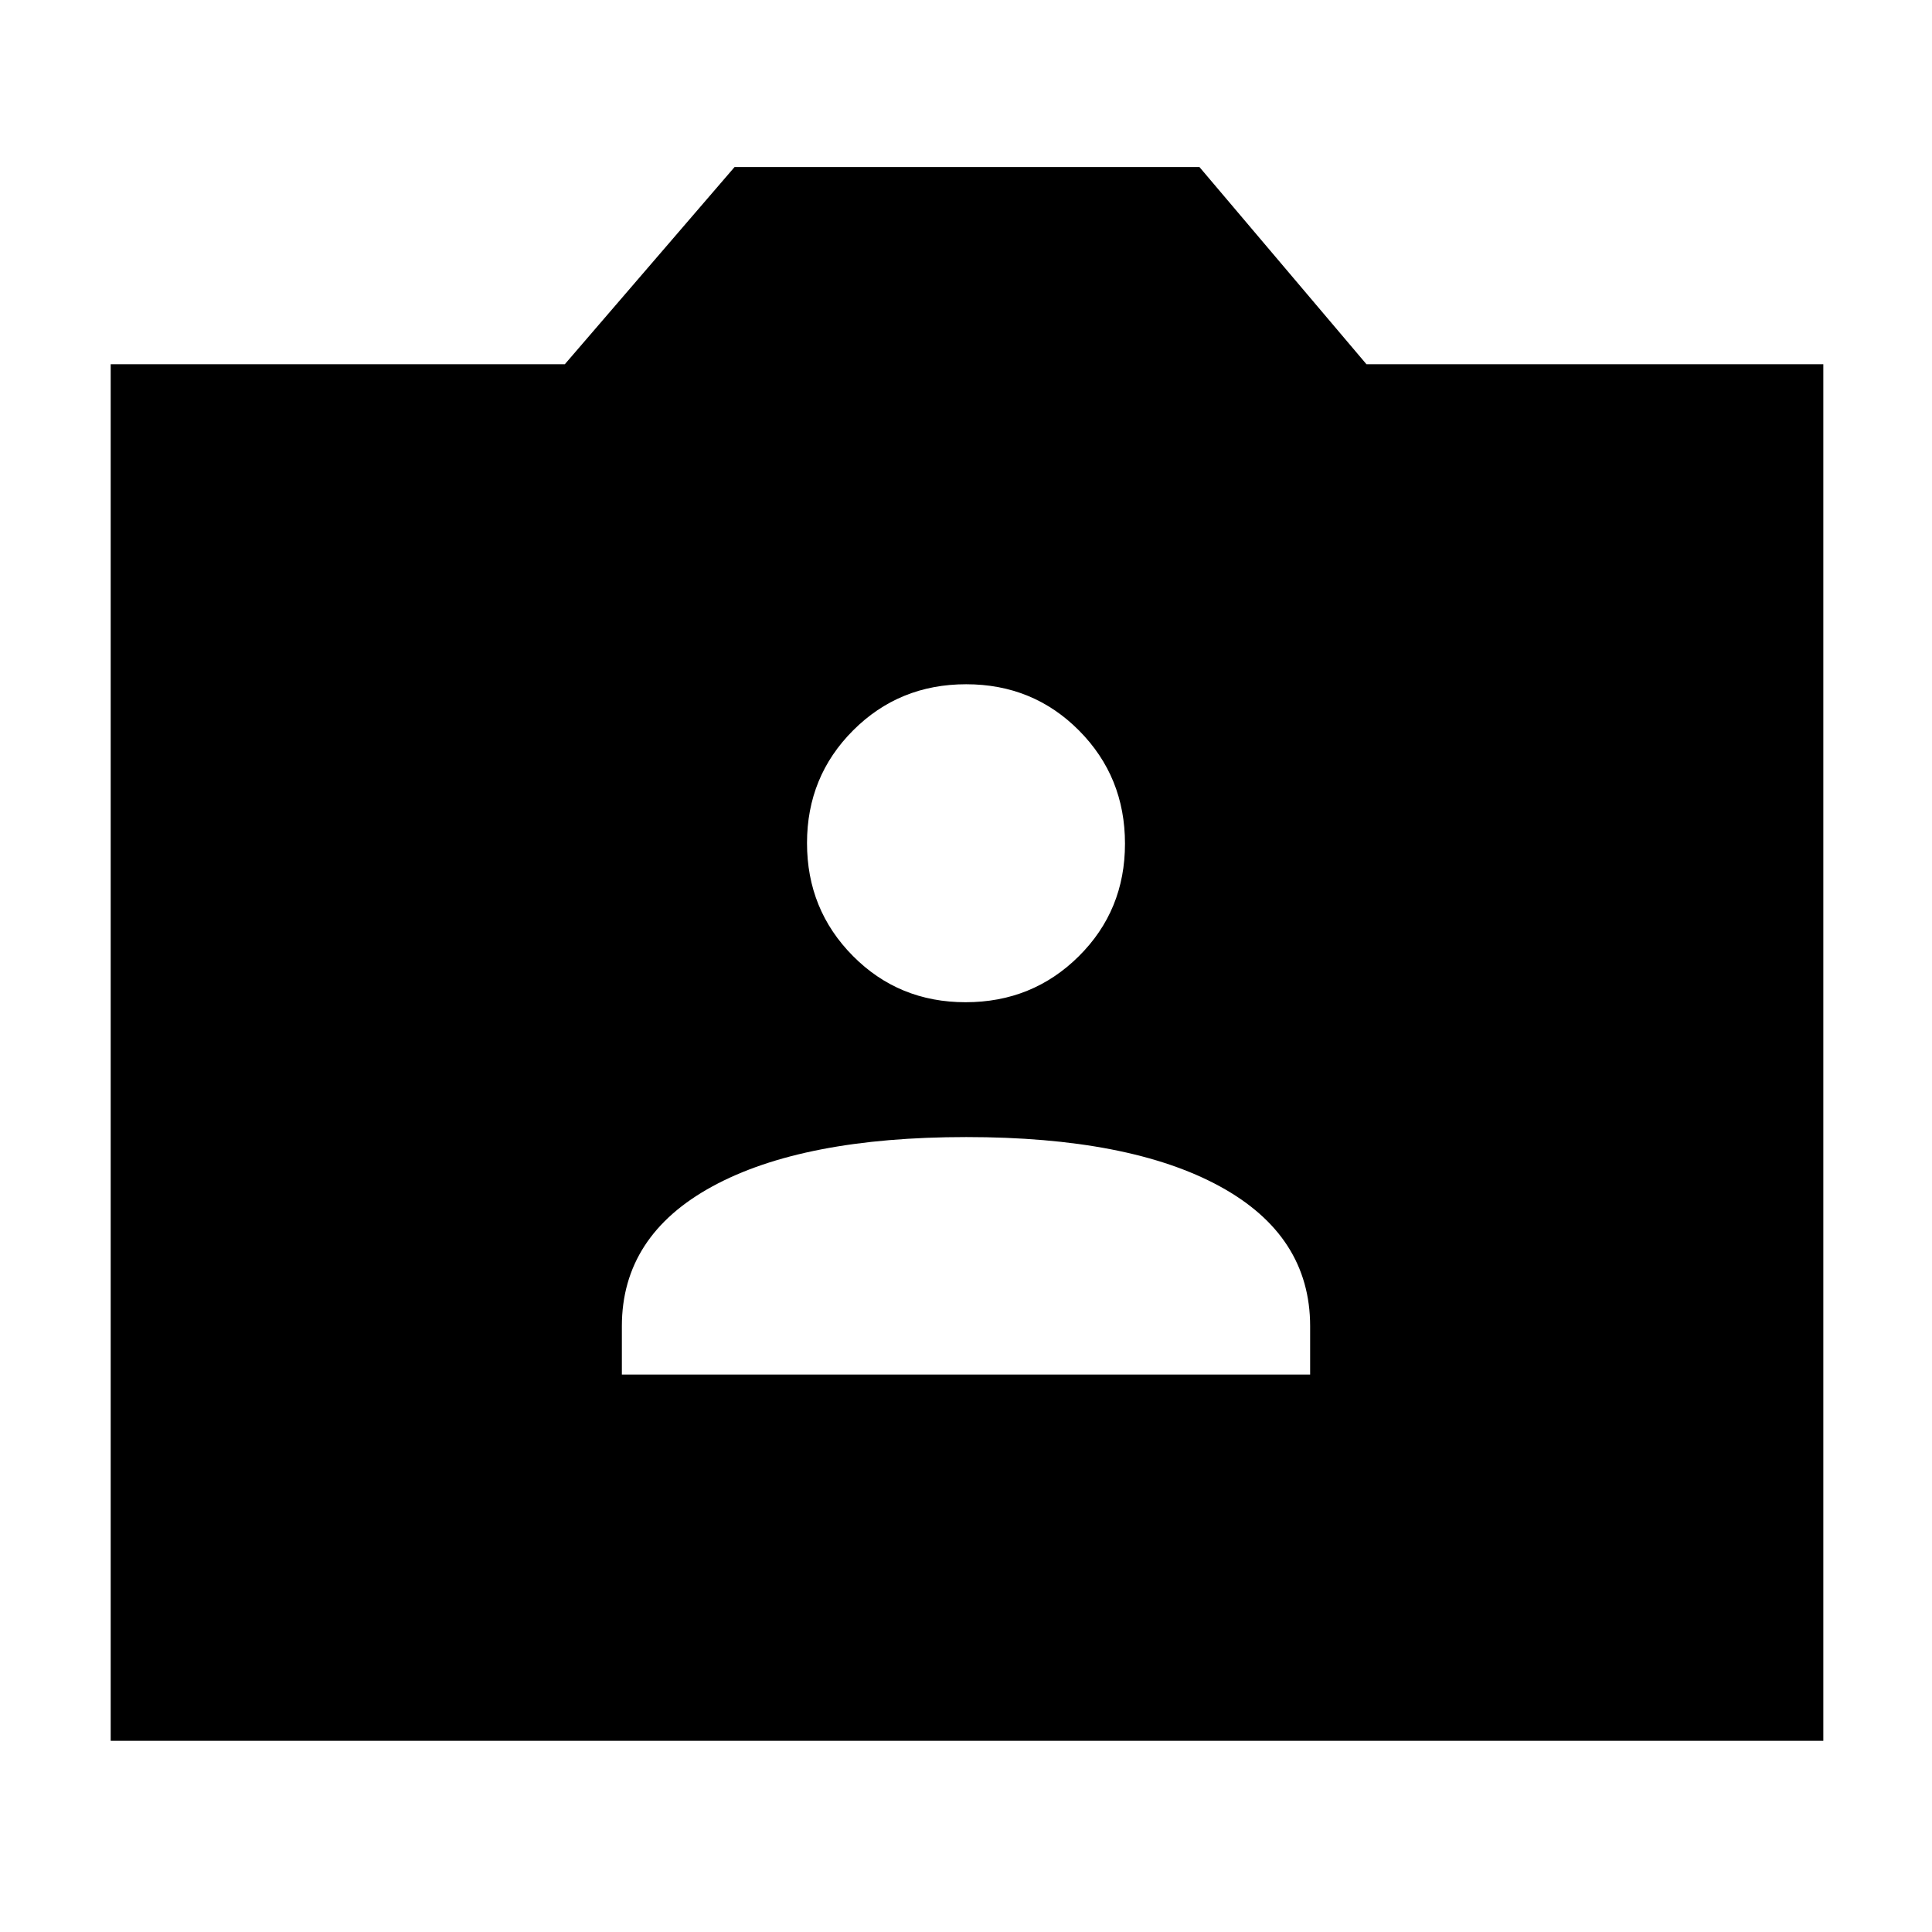 <svg xmlns="http://www.w3.org/2000/svg" width="48" height="48" viewBox="0 -960 960 960"><path d="M309-277h342v-24q0-45-44.862-69.5t-126-24.5Q399-395 354-370.5T309-301v24Zm170.796-185Q513-462 536-484.796q23-22.797 23-56Q559-574 536.167-597t-56.087-23q-33.255 0-56.167 22.92Q401-574.159 401-541.08 401-508 423.796-485q22.797 23 56 23ZM55-95v-684h225.643L365-877h231l83 98h227v684H55Z"/></svg>